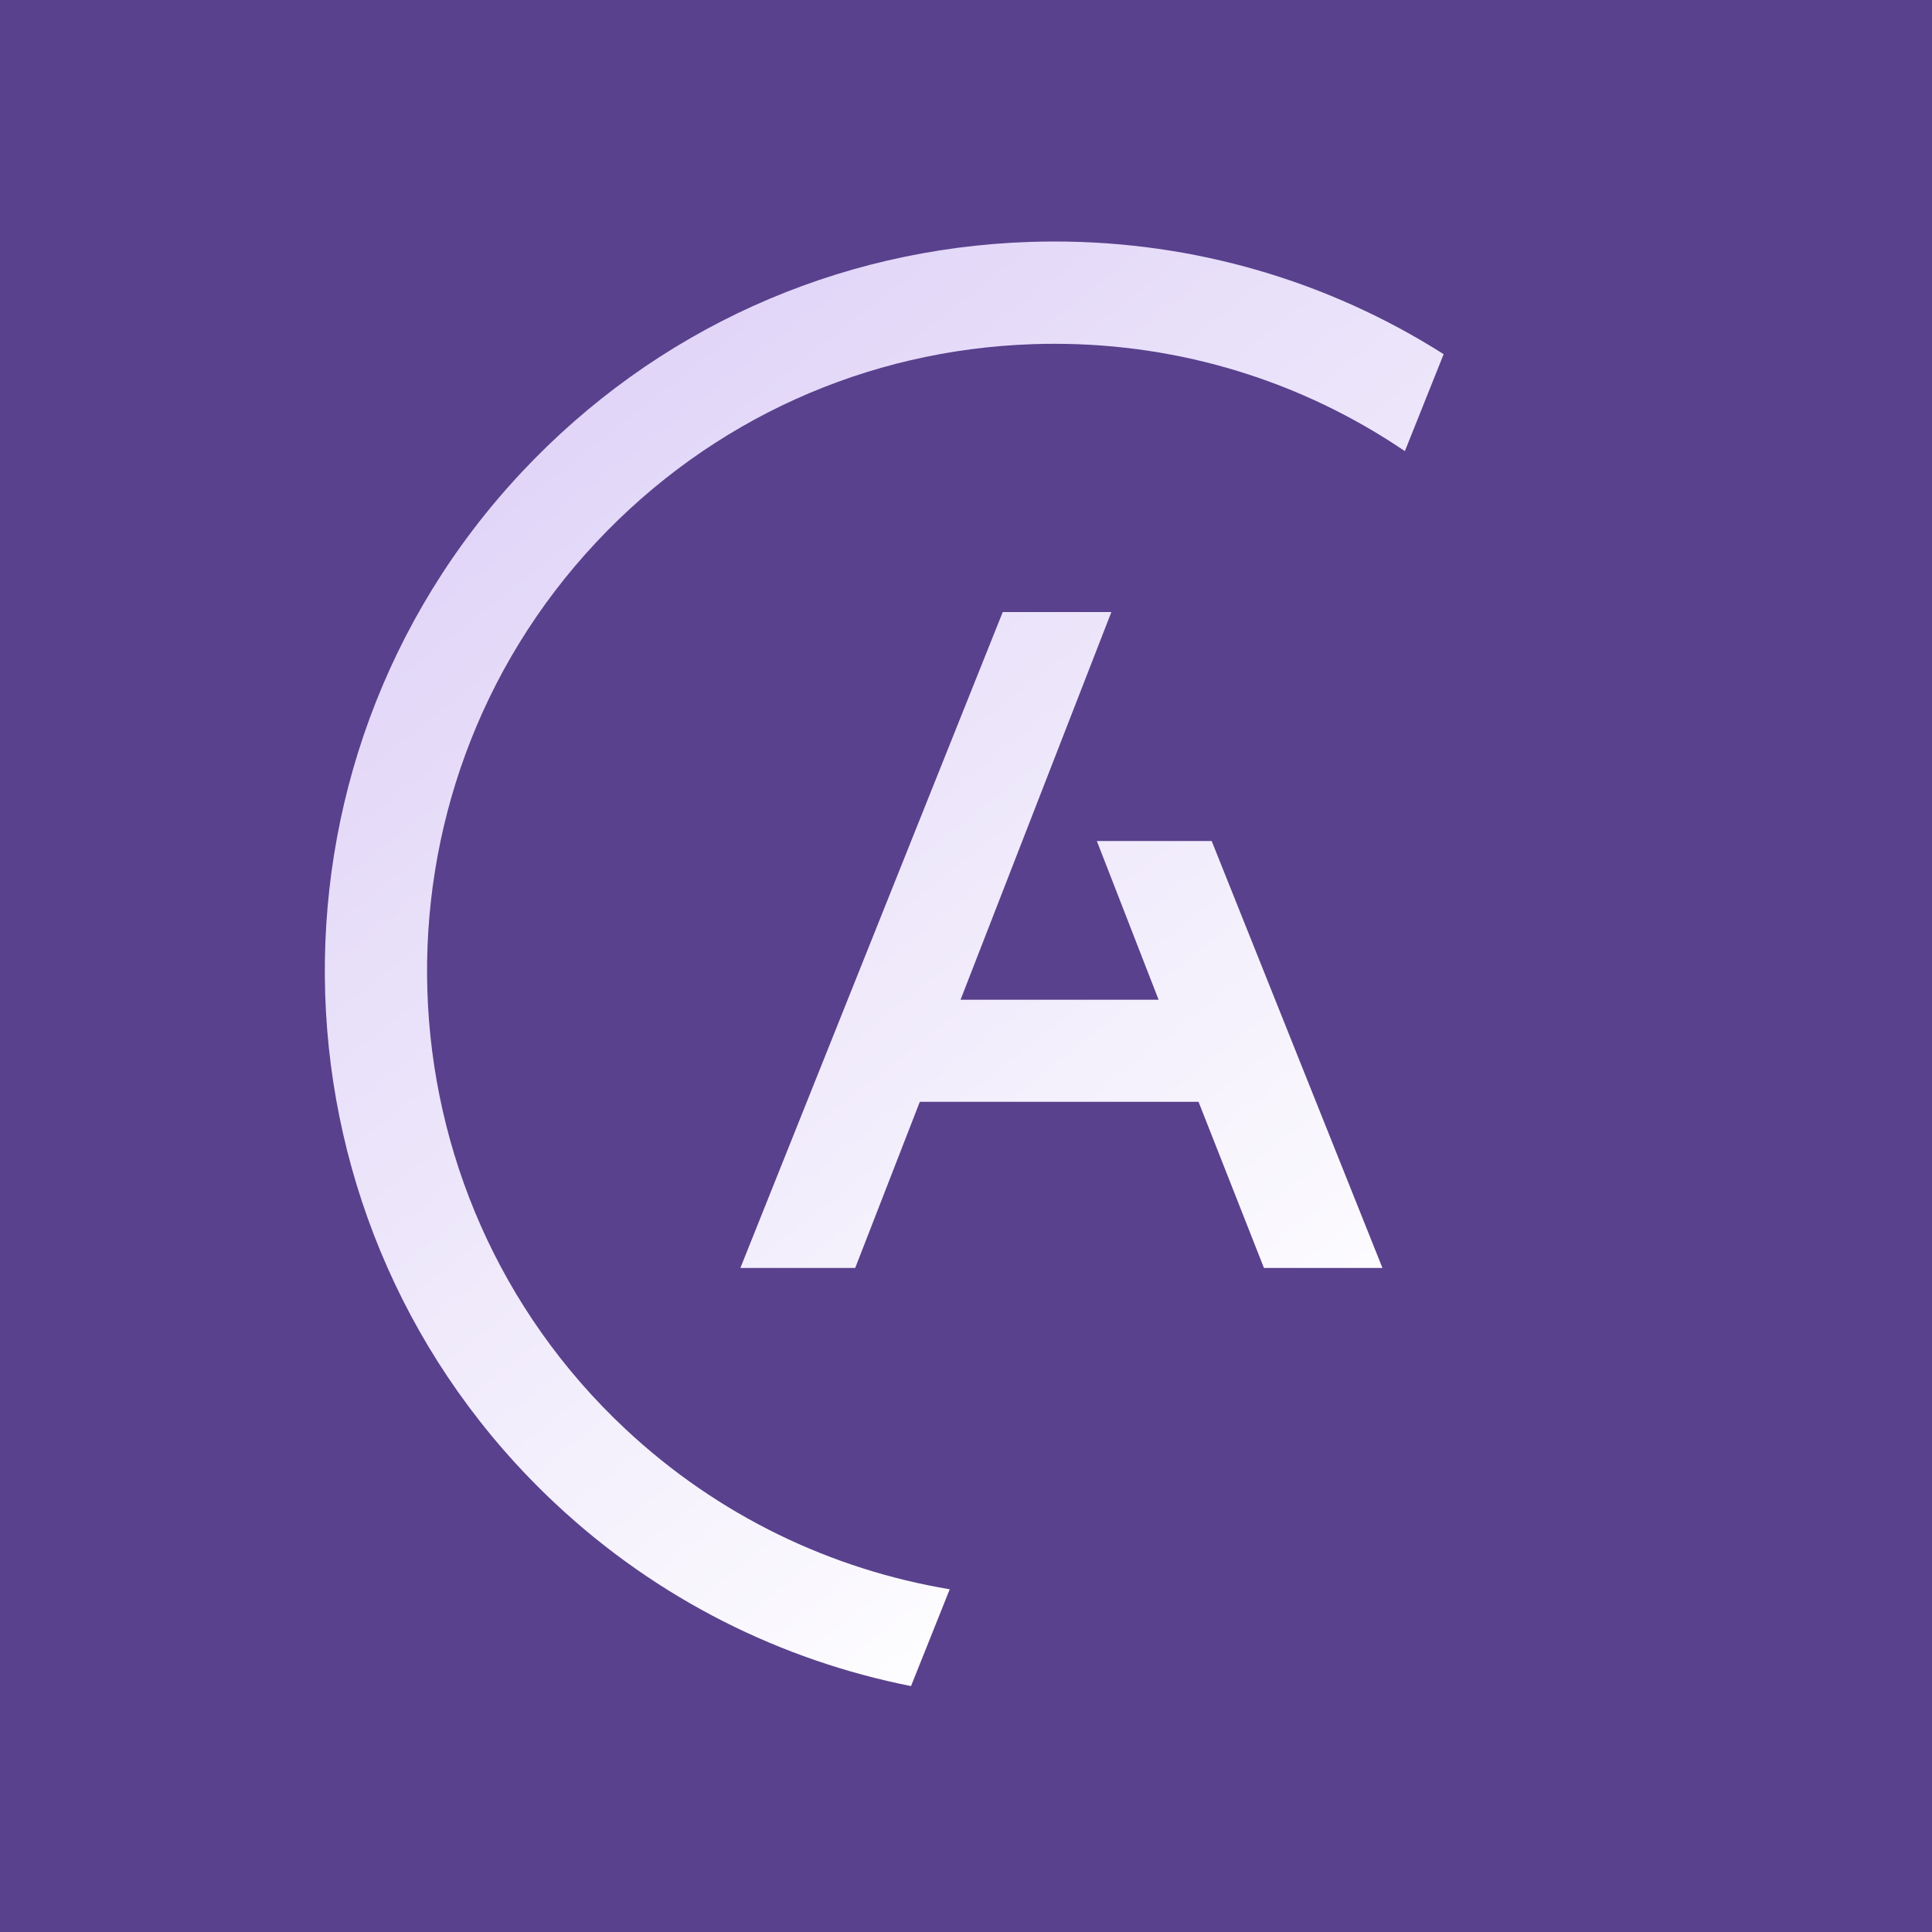 <svg xmlns="http://www.w3.org/2000/svg" xmlns:xlink="http://www.w3.org/1999/xlink" width="100px" height="100px"
     viewBox="0 0 400 400" version="1.1">
    <title>astronomer-monogram-reverse-on-purple</title>
    <defs>
        <linearGradient x1="20.007%" y1="-5.531%" x2="82.19%" y2="89.303%" id="linearGradient-1">
            <stop stop-color="#DBCDF6" offset="0%"/>
            <stop stop-color="#FFFFFF" offset="100%"/>
        </linearGradient>
    </defs>
    <g id="astronomer-monogram-reverse-on-purple" stroke="none" stroke-width="1" fill="none" fill-rule="evenodd">
        <rect fill="#59418D" x="0" y="0" width="400" height="400"/>
        <g id="Group-3" transform="translate(50, 50)" fill="url(#linearGradient-1)">
            <path d="M163.337,0.082 C123.011,1.387 85.611,18.316 58.02,47.752 L58.02,47.752 C1.064,108.518 4.165,204.292 64.929,261.248 L64.929,261.248 C86.243,281.224 111.873,293.782 138.616,299.086 L138.616,299.086 L146.632,279.044 C122.246,274.969 98.763,263.934 79.411,245.797 L79.411,245.797 C27.168,196.826 24.502,114.482 73.472,62.237 L73.472,62.237 C97.194,36.928 129.352,22.37 164.022,21.248 L164.022,21.248 C165.46,21.201 166.896,21.18 168.33,21.18 L168.33,21.18 C194.48,21.18 219.53,28.937 240.865,43.402 L240.865,43.402 L248.893,23.327 C224.927,8.12 197.207,0 168.344,0 L168.344,0 C166.678,0 165.01,0.027 163.337,0.082 L163.337,0.082 Z M178.625,76.719 L158.288,76.719 L157.606,76.719 L157.353,77.352 L103.838,211.138 L103.286,212.519 L104.773,212.519 L126.371,212.519 L127.06,212.519 L127.308,211.877 L140.438,178.116 L198.144,178.116 L211.439,211.882 L211.69,212.519 L212.376,212.519 L234.737,212.519 L236.224,212.519 L235.671,211.138 L201.117,124.751 L200.864,124.119 L200.182,124.119 L178.562,124.119 L177.09,124.119 L177.623,125.49 L189.879,156.991 L148.867,156.991 L179.564,78.091 L180.098,76.719 L178.625,76.719 Z"
                  id="Fill-1"/>
        </g>
    </g>
</svg>